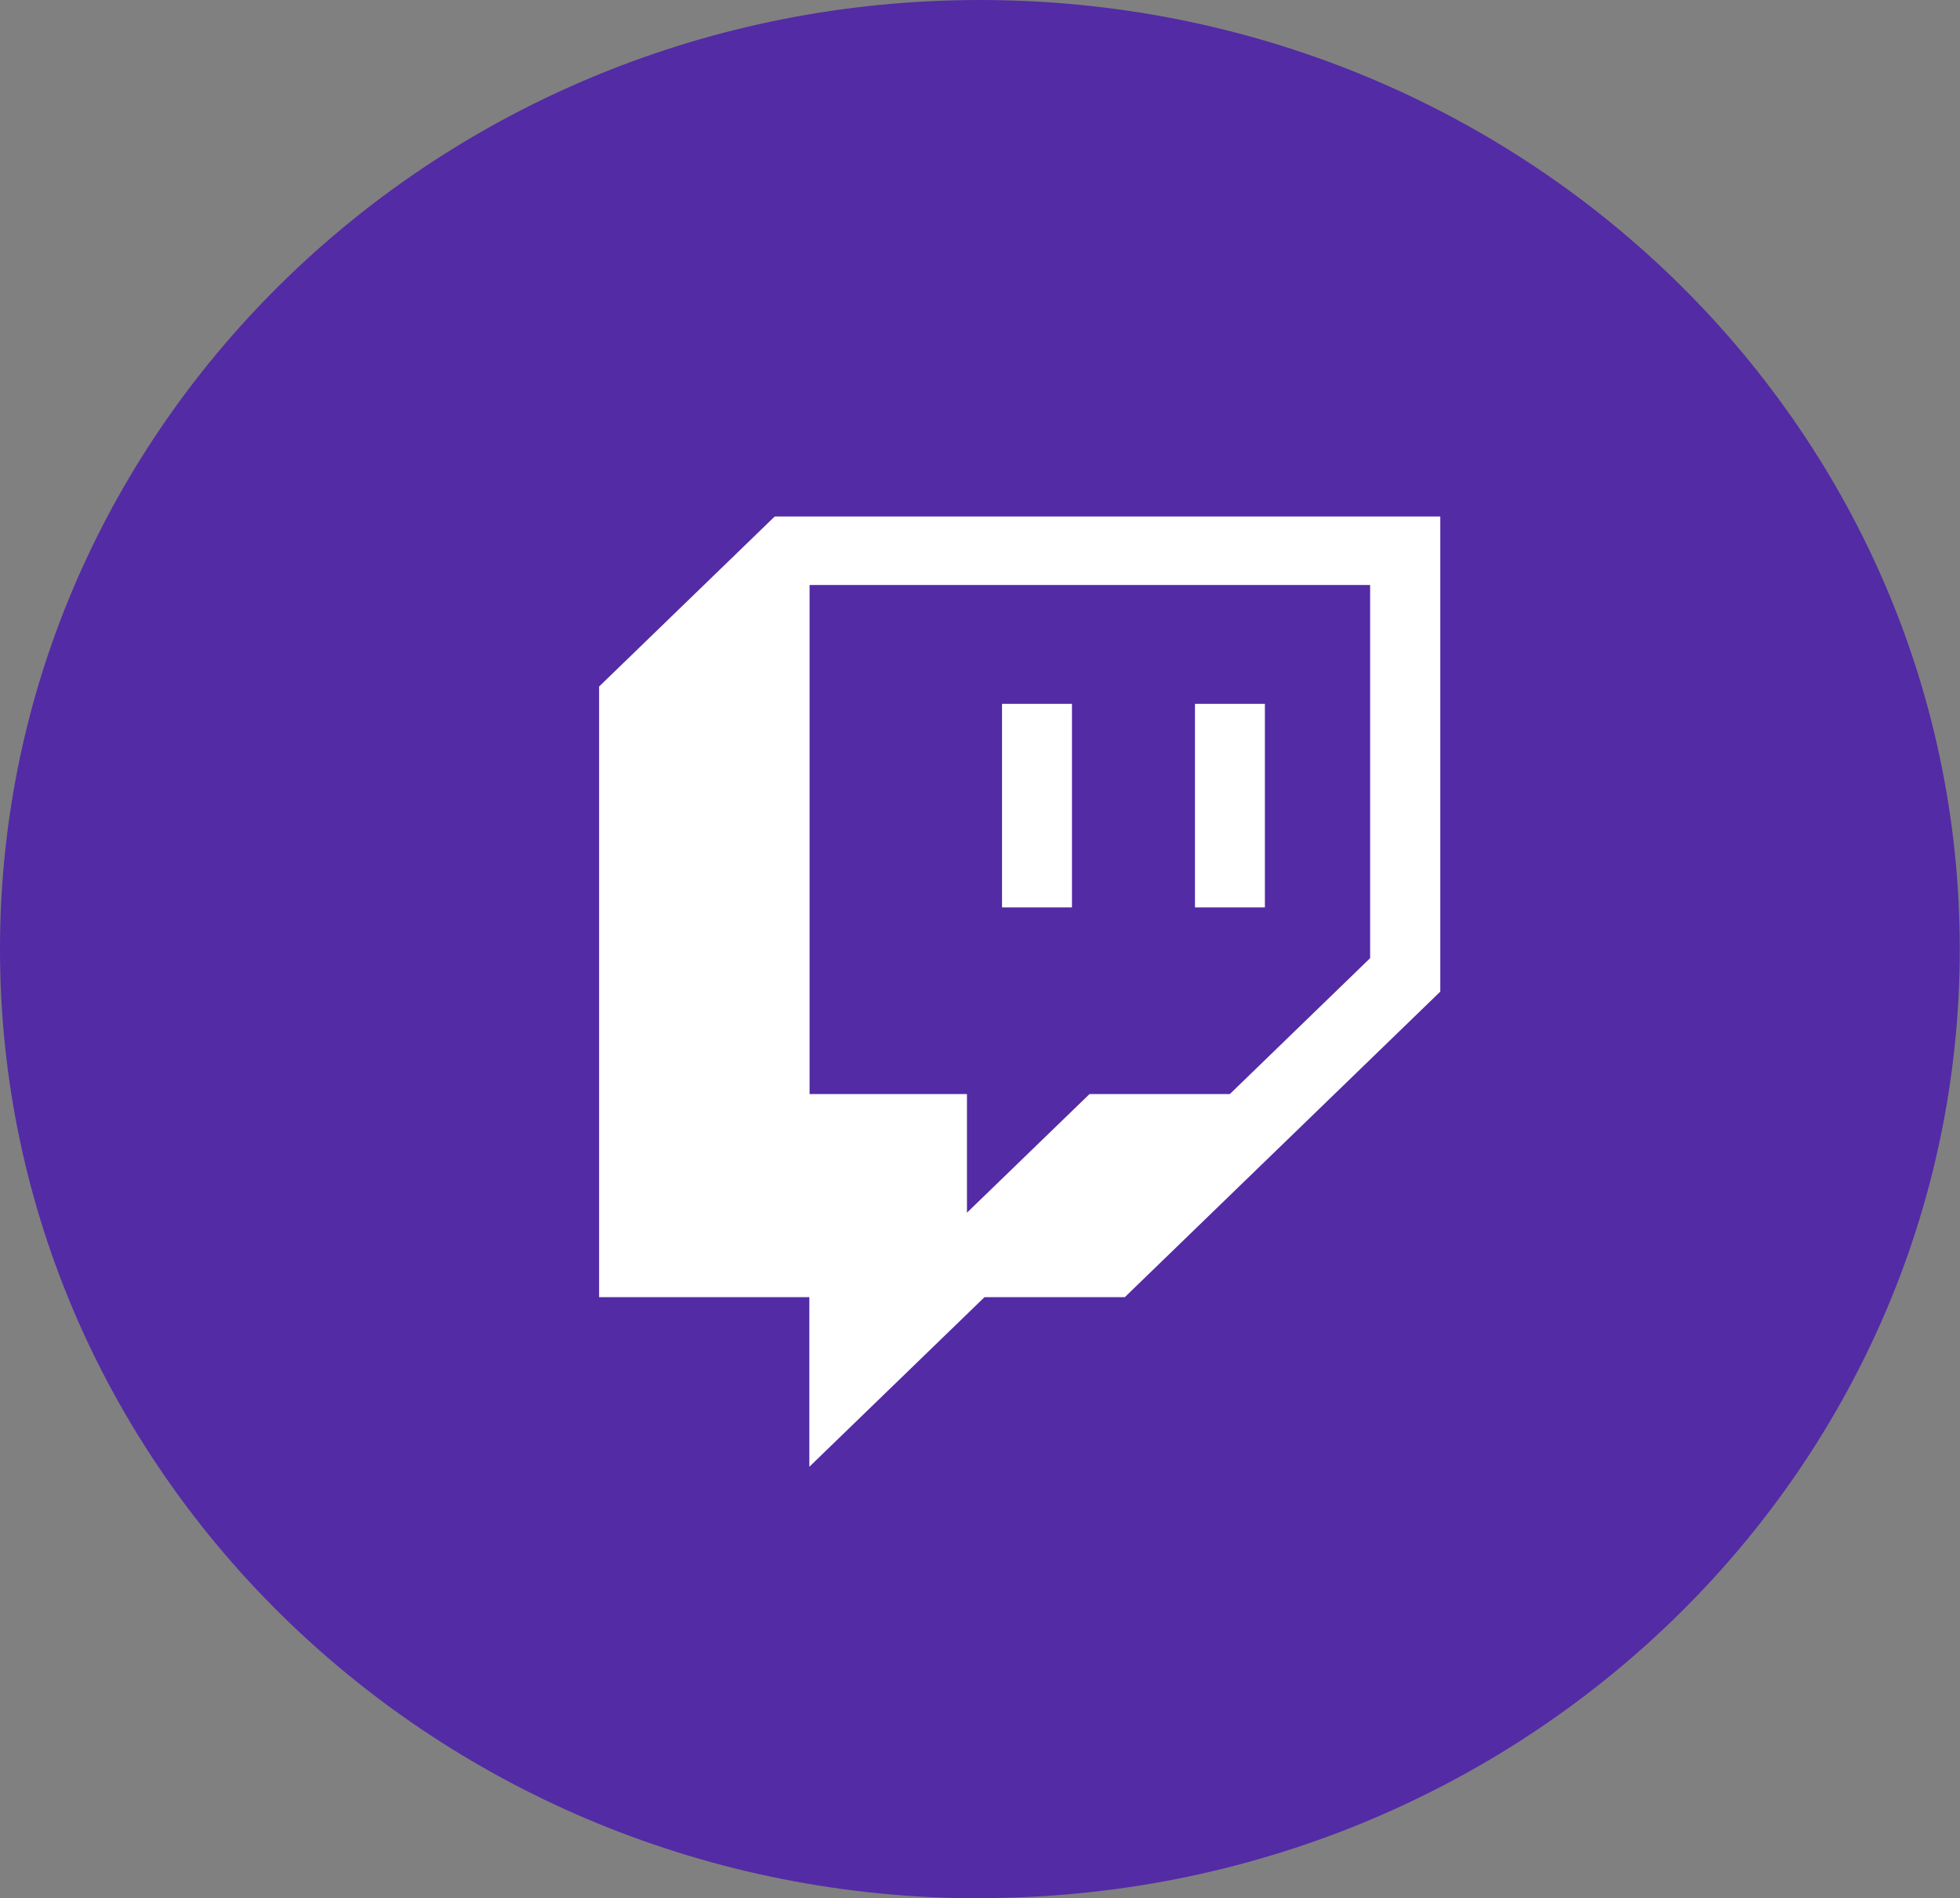 <?xml version="1.0" encoding="UTF-8"?>
<svg id="Capa_1" data-name="Capa 1" xmlns="http://www.w3.org/2000/svg" viewBox="0 0 84.93 82.25">
  <rect x="0" y="0" width="84.93" height="82.25" fill="#808080" stroke="none"/>
  <defs>
    <style>
      .cls-1 {
        fill: #532ba5;
      }

      .cls-2 {
        fill: #fff;
      }
    </style>
  </defs>
  <path class="cls-1" d="M42.46,82.25c23.45,0,42.46-18.41,42.46-41.13S65.92,0,42.46,0,0,18.41,0,41.13s19.01,41.13,42.46,41.13Z"/>
  <path class="cls-2" d="M33.55,22.4l-7.59,7.35v26.46h9.11v7.35l7.59-7.35h6.08l13.67-13.24v-20.59h-28.83l-.02.02ZM59.37,41.52l-6.08,5.89h-6.08l-5.31,5.14v-5.14h-6.82v-22.06h24.29v16.17Z"/>
  <path class="cls-2" d="M54.81,30.5h-3.03v8.82h3.03v-8.82Z"/>
  <path class="cls-2" d="M46.45,30.5h-3.03v8.82h3.03v-8.82Z"/>
</svg>